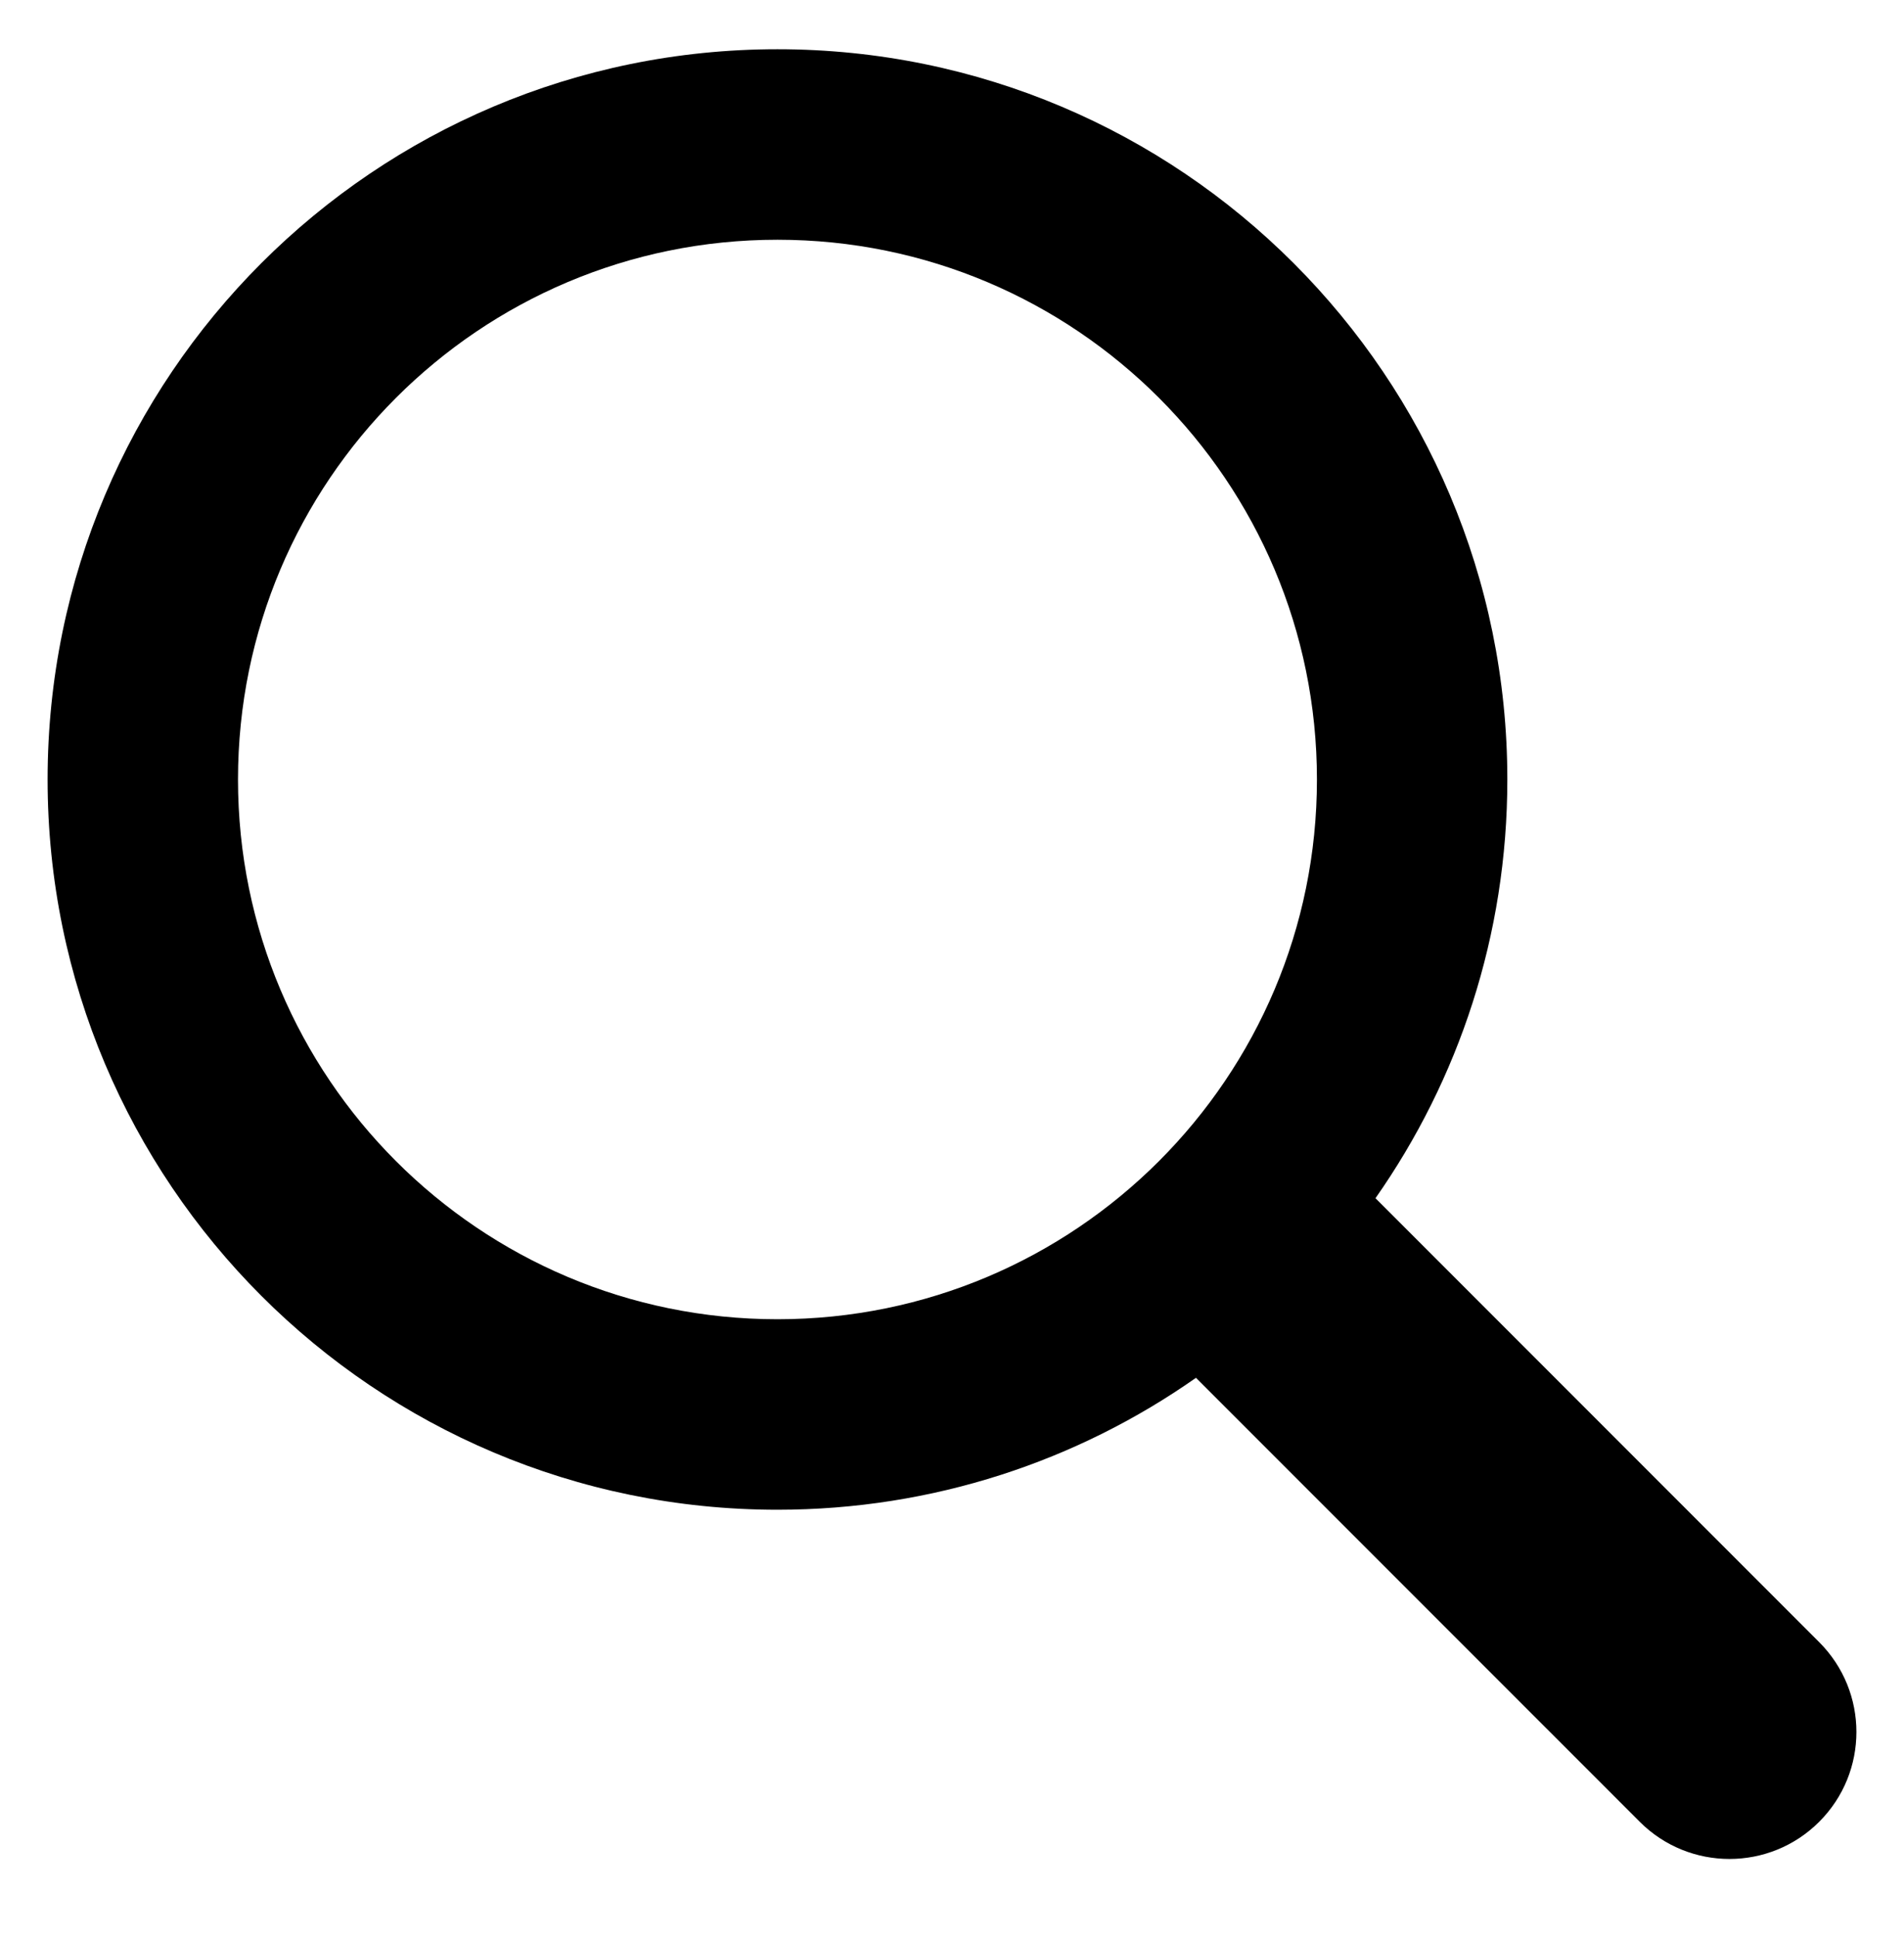 <svg width="60" height="61" viewBox="0 0 60 61" fill="none" xmlns="http://www.w3.org/2000/svg">
<path fill-rule="evenodd" clip-rule="evenodd" d="M7.5 24.551C7.5 15.162 15.111 7.551 24.5 7.551C33.889 7.551 41.5 15.162 41.5 24.551C41.5 33.94 33.889 41.551 24.5 41.551C15.111 41.551 7.5 33.94 7.5 24.551ZM24.5 1.551C11.797 1.551 1.5 11.848 1.5 24.551C1.5 37.254 11.797 47.551 24.5 47.551C29.407 47.551 33.955 46.014 37.688 43.396L51.672 57.379C53.234 58.941 55.766 58.941 57.328 57.379C58.891 55.817 58.891 53.285 57.328 51.722L43.345 37.739C45.964 34.005 47.5 29.458 47.5 24.551C47.5 11.848 37.203 1.551 24.5 1.551Z" fill="black"/>
</svg>
